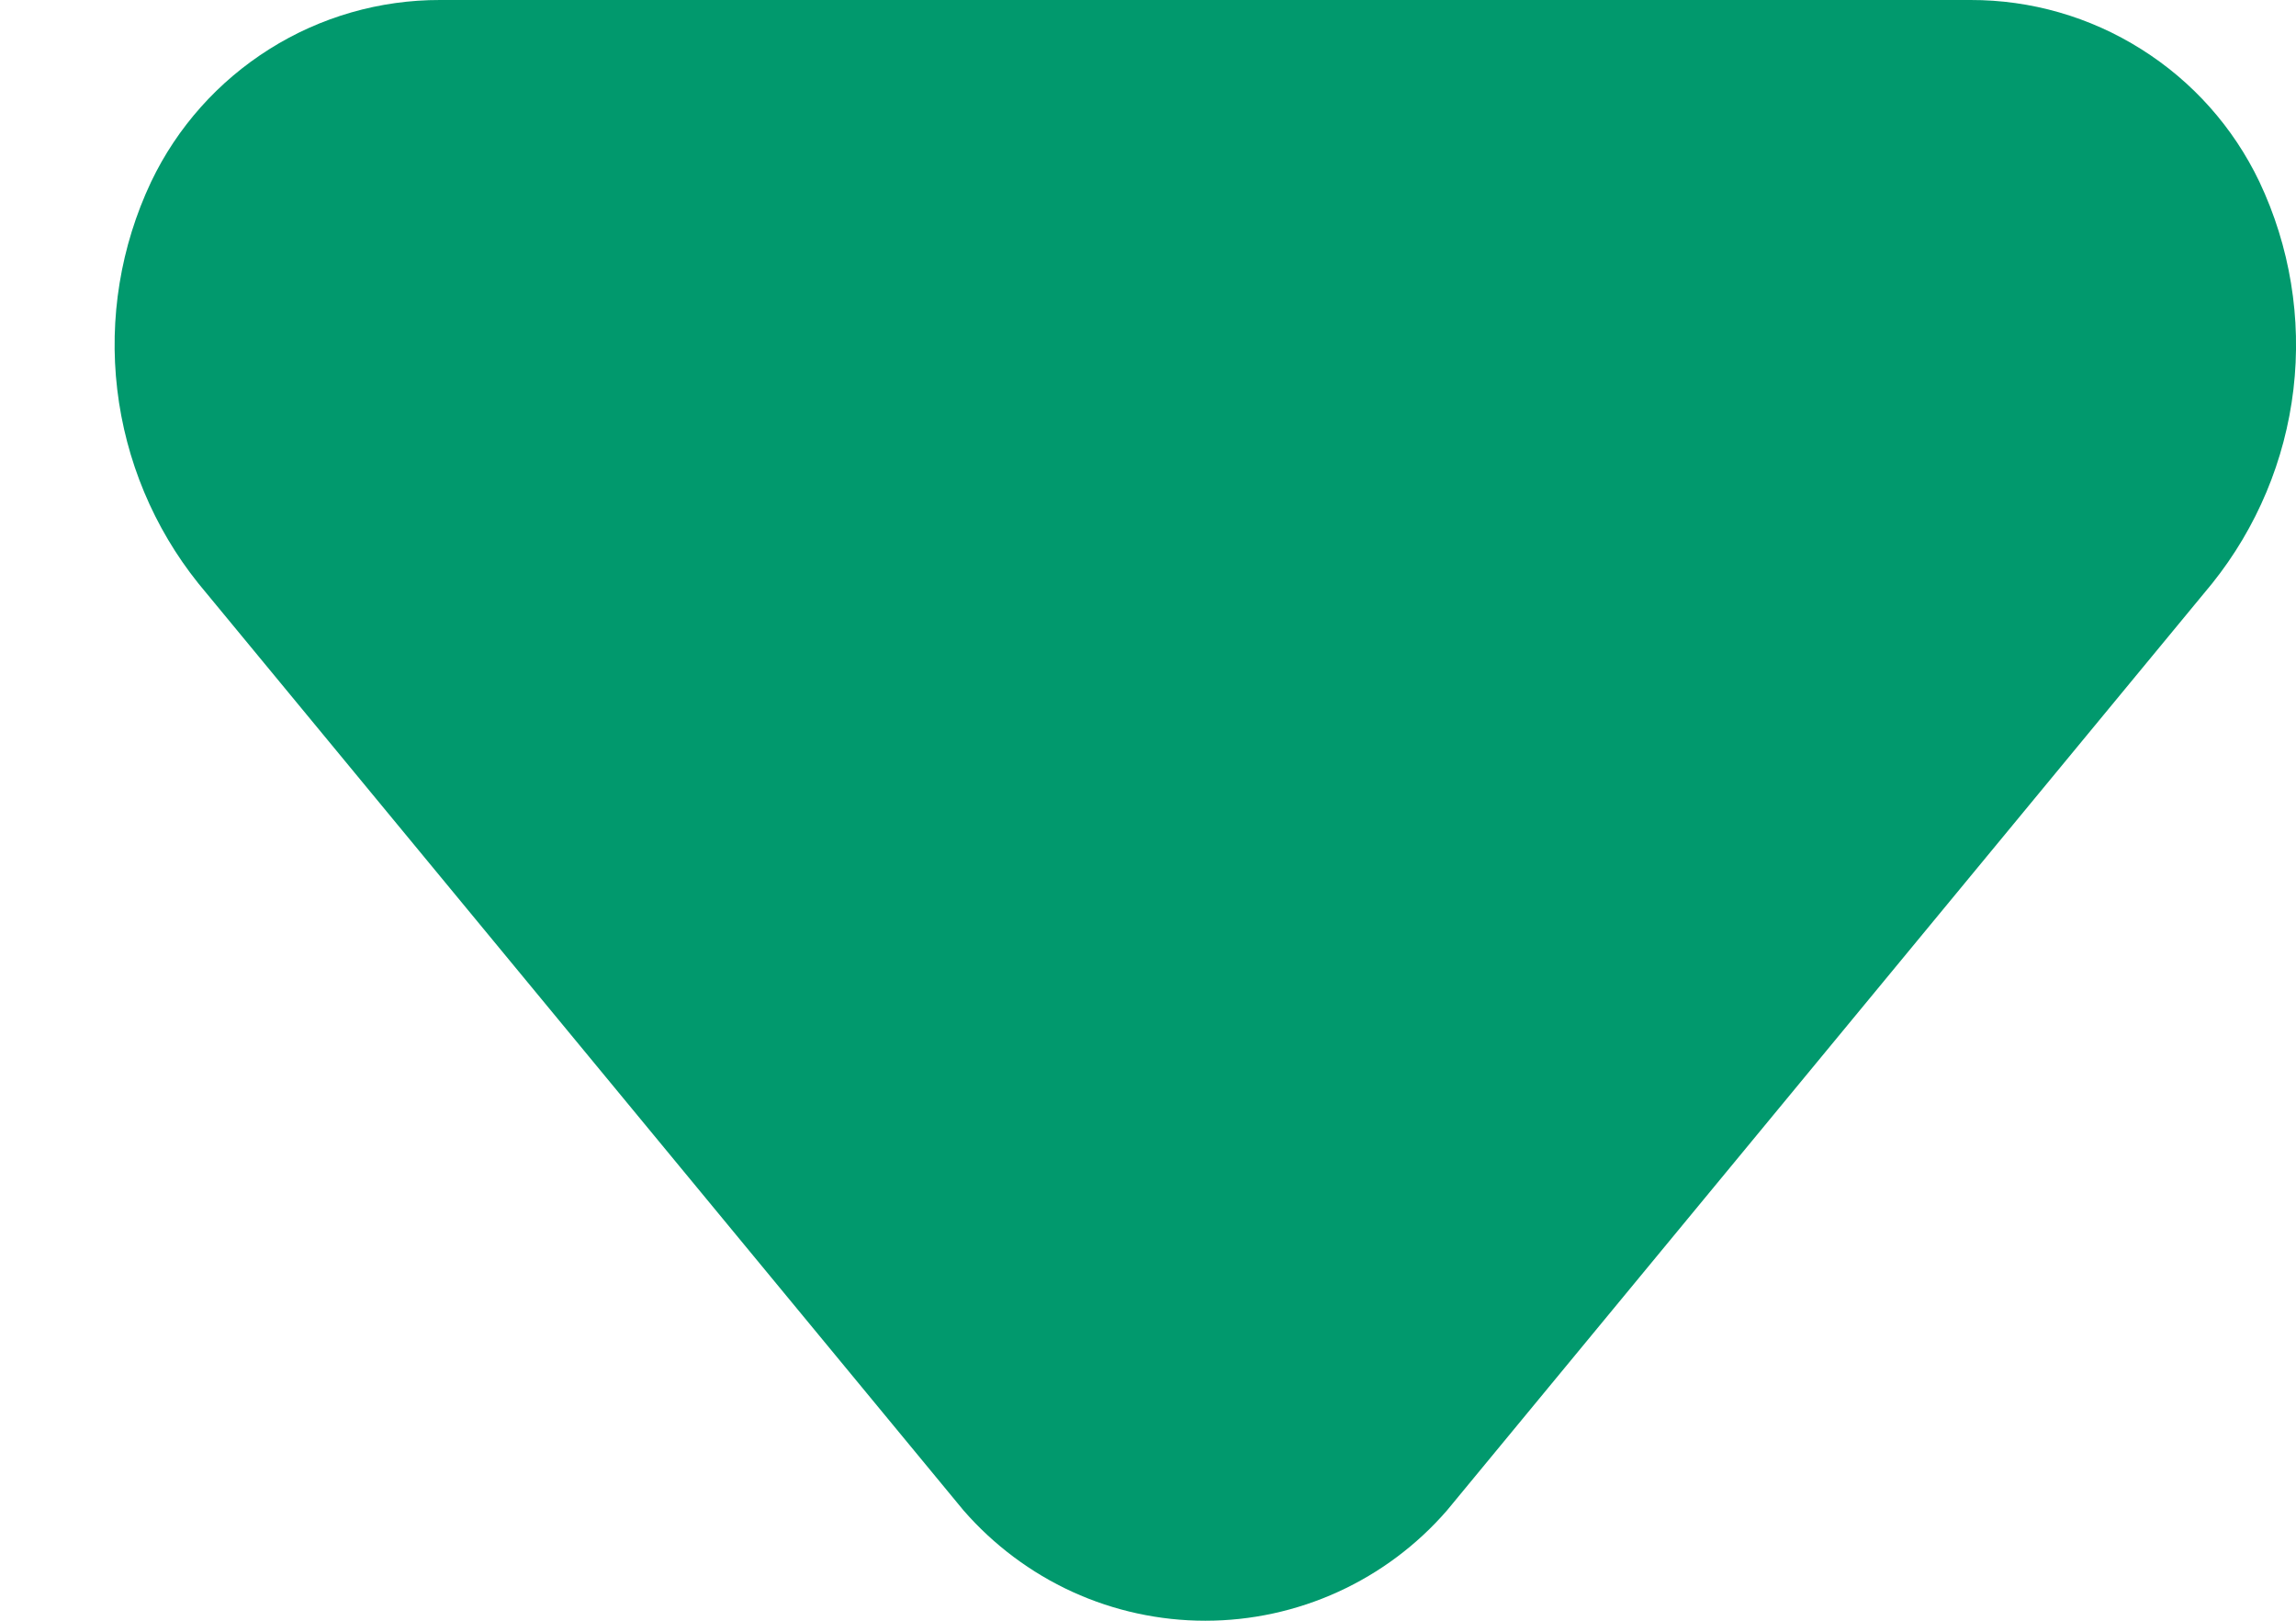 <svg width="17" height="12" viewBox="0 0 17 12" fill="none" xmlns="http://www.w3.org/2000/svg">
<path d="M3.259 1.90735e-06L14.59 1.90735e-06C15.037 -0.001 15.475 0.125 15.854 0.364C16.233 0.602 16.536 0.942 16.729 1.346C16.955 1.824 17.043 2.357 16.981 2.883C16.919 3.409 16.71 3.907 16.379 4.32L10.714 11.183C10.492 11.439 10.217 11.645 9.908 11.786C9.599 11.927 9.264 12 8.924 12C8.585 12 8.249 11.927 7.94 11.786C7.632 11.645 7.357 11.439 7.134 11.183L1.469 4.32C1.138 3.907 0.93 3.409 0.868 2.883C0.806 2.357 0.893 1.824 1.119 1.346C1.312 0.942 1.616 0.602 1.994 0.364C2.373 0.125 2.812 -0.001 3.259 1.90735e-06Z" fill="#01996D"/>
</svg>
